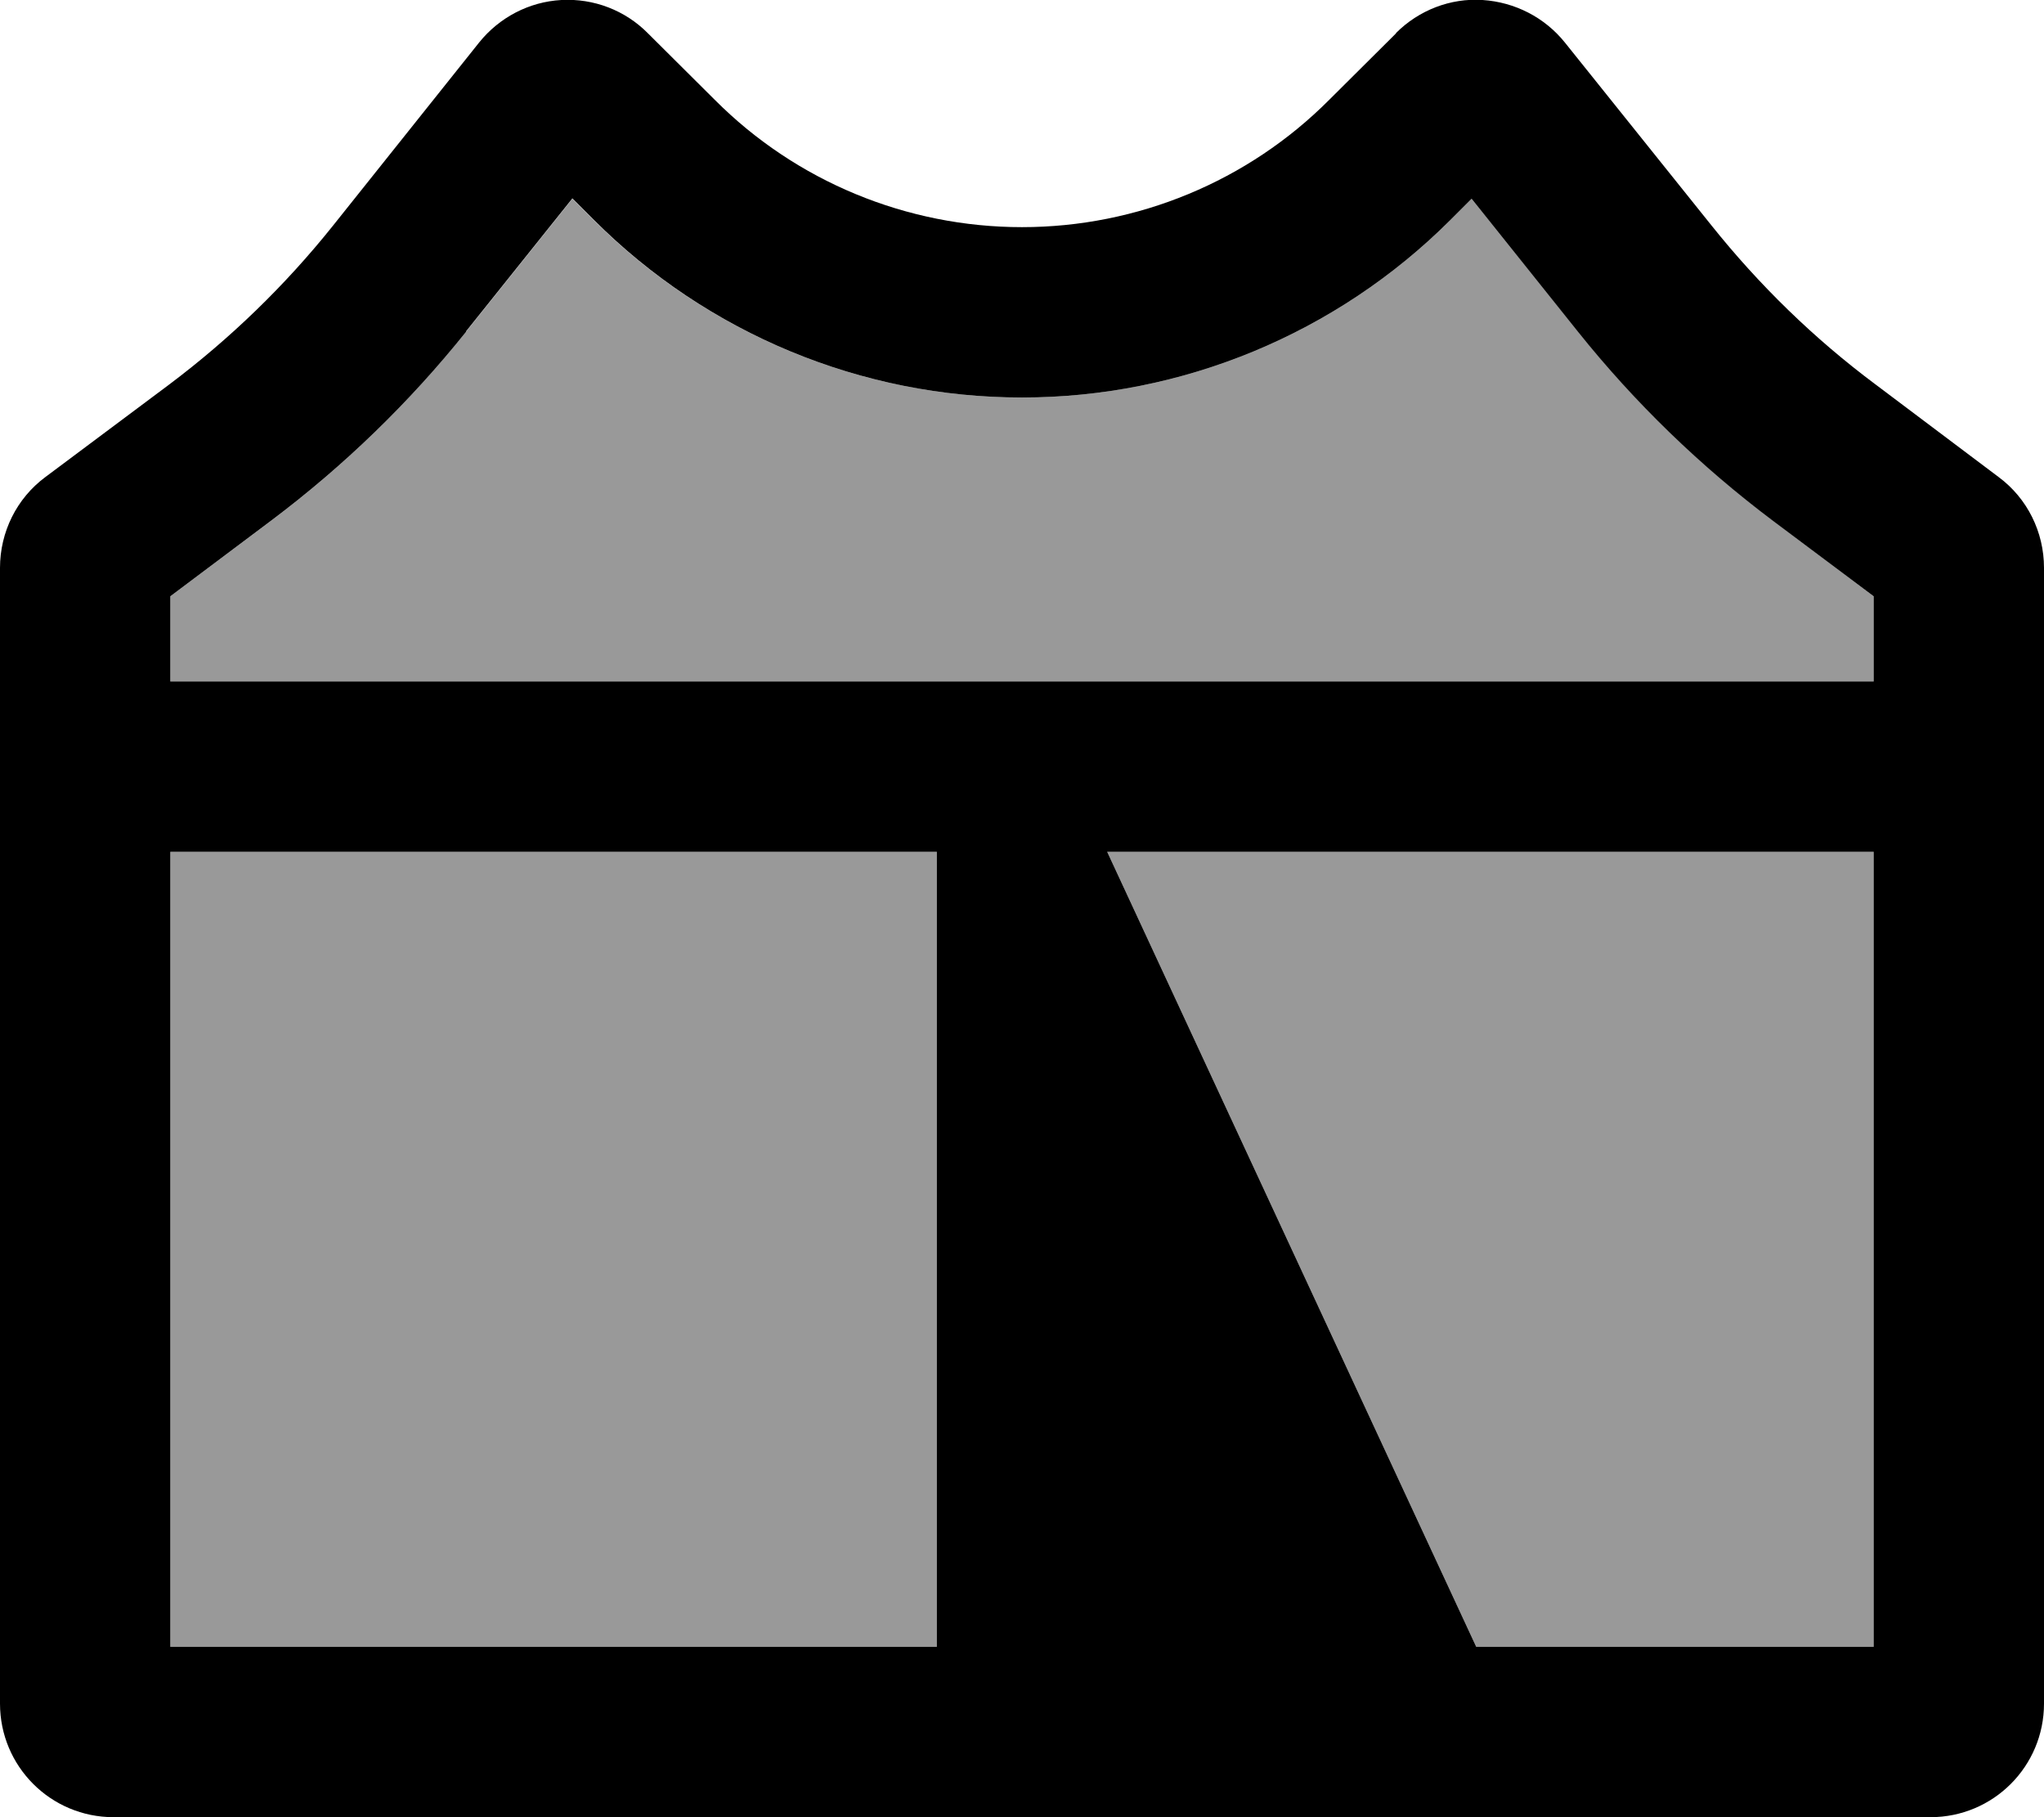 <svg fill="currentColor" xmlns="http://www.w3.org/2000/svg" viewBox="0 0 576 512"><!--! Font Awesome Pro 6.7.2 by @fontawesome - https://fontawesome.com License - https://fontawesome.com/license (Commercial License) Copyright 2024 Fonticons, Inc. --><defs><style>.fa-secondary{opacity:.4}</style></defs><path class="fa-secondary" d="M48 168l0 24 216 0 48 0 216 0 0-24-28.3-21.3c-20.5-15.4-39-33.3-55-53.3L414.7 56l-6.1 6.1C376.6 94 333.2 112 288 112s-88.6-18-120.6-49.9L161.3 56l-30 37.5c-16 20-34.5 37.9-55 53.3L48 168zm0 72l0 224 216 0 0-224L48 240zm264 0L416 464l112 0 0-224-216 0z"/><path class="fa-primary" d="M131.3 93.4l30-37.5 6.1 6.1C199.4 94 242.8 112 288 112s88.6-18 120.6-49.9l6.1-6.1 30 37.5c16 20 34.5 37.9 55 53.3L528 168l0 24-216 0-48 0L48 192l0-24 28.4-21.3c20.5-15.4 39-33.3 55-53.3zM264 240l0 224L48 464l0-224 216 0zm48 0l216 0 0 224-112 0L312 240zM393.4 9.4L374.6 28.1C351.7 51.1 320.5 64 288 64s-63.7-12.9-86.6-35.9L182.6 9.4C176.2 2.9 167.3-.5 158.2 0s-17.5 4.9-23.2 12L93.9 63.5c-13.5 16.9-29 31.9-46.3 44.9L12.8 134.4C4.7 140.4 0 149.9 0 160L0 480c0 17.7 14.3 32 32 32l512 0c17.7 0 32-14.3 32-32l0-320c0-10.1-4.7-19.6-12.8-25.6l-34.7-26.1c-17.3-12.9-32.8-28-46.3-44.9L441 12C435.3 4.9 426.9 .6 417.8 0s-18 2.9-24.4 9.3z"/></svg>